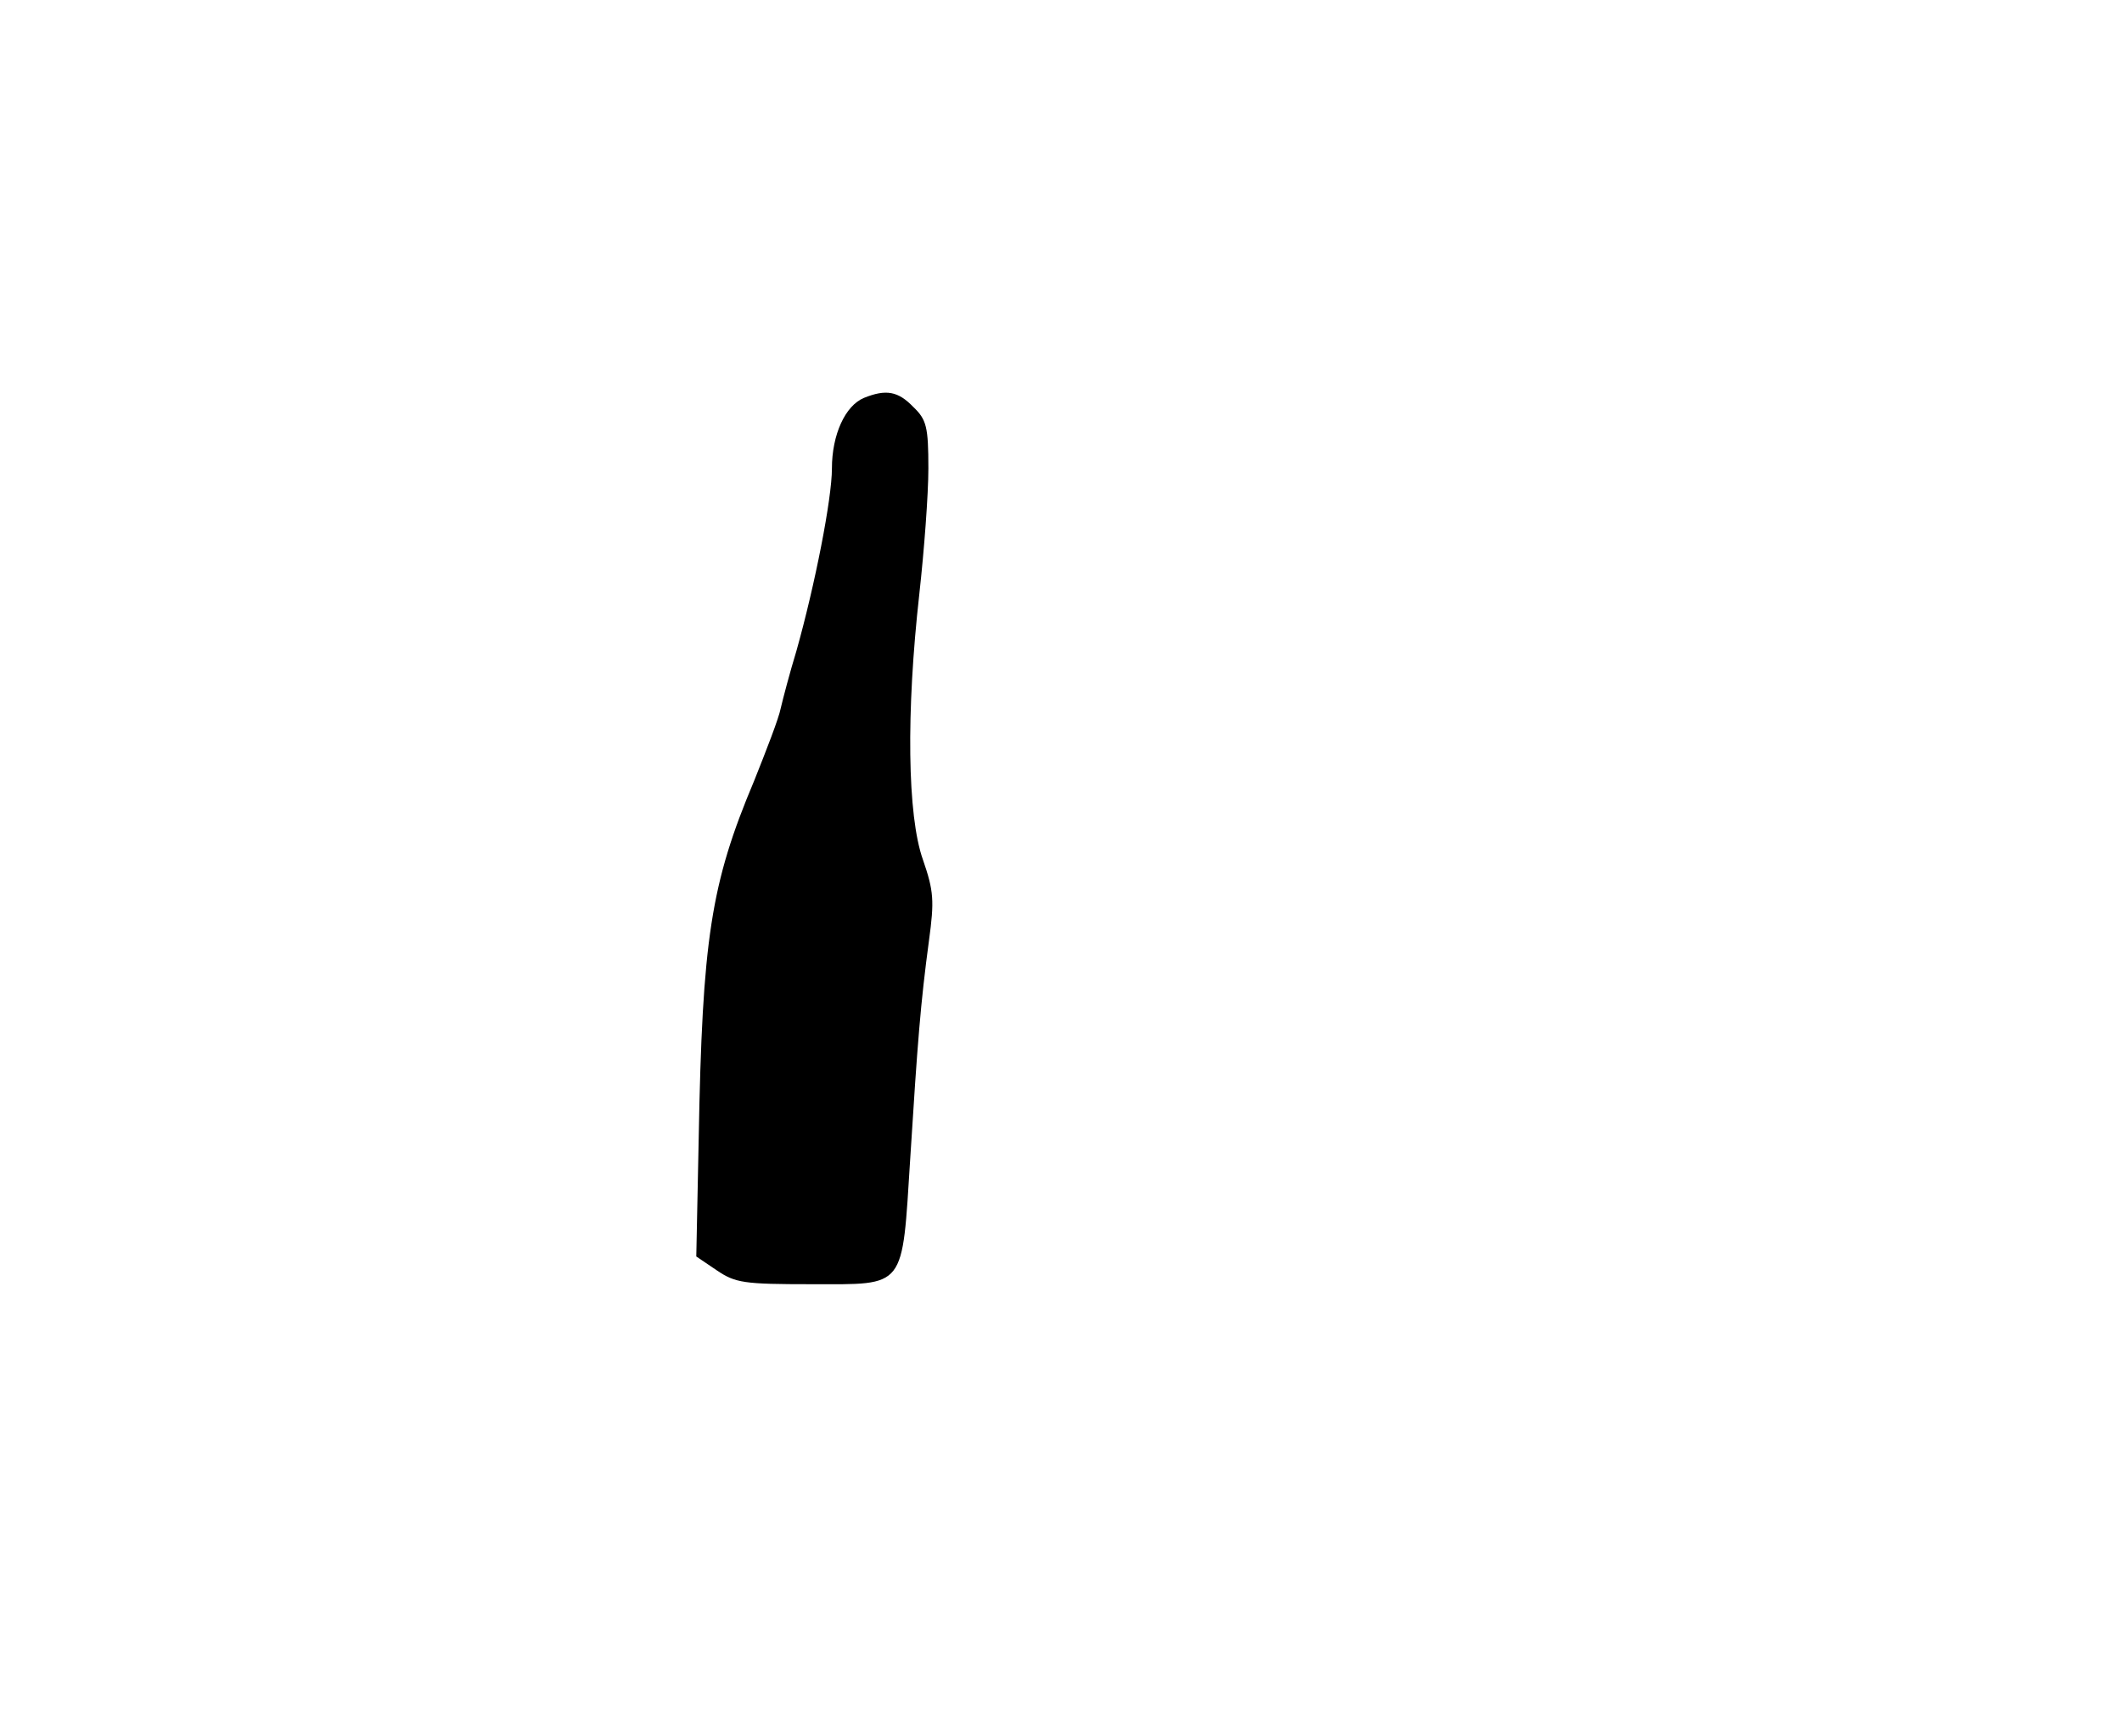 <?xml version="1.0" standalone="no"?>
<!DOCTYPE svg PUBLIC "-//W3C//DTD SVG 20010904//EN"
 "http://www.w3.org/TR/2001/REC-SVG-20010904/DTD/svg10.dtd">
<svg version="1.0" xmlns="http://www.w3.org/2000/svg"
 width="352pt" height="288pt" viewBox="0 0 352 288"
 preserveAspectRatio="xMidYMid meet">
<g transform="translate(0,288) scale(0.1,-0.1)"
fill="#000000" stroke="none">
<path d="M1433 2220 c-31 -13 -53 -61 -53 -117 0 -50 -28 -193 -59 -303 -11
-36 -22 -78 -26 -95 -3 -16 -24 -70 -44 -120 -72 -171 -86 -262 -92 -594 l-4
-195 34 -23 c31 -21 45 -23 157 -23 158 0 150 -10 164 210 12 191 17 256 31
360 9 66 8 82 -10 134 -26 73 -28 245 -6 441 8 72 15 165 15 208 0 69 -3 81
-25 102 -25 26 -45 30 -82 15z"/>
</g>
</svg>
